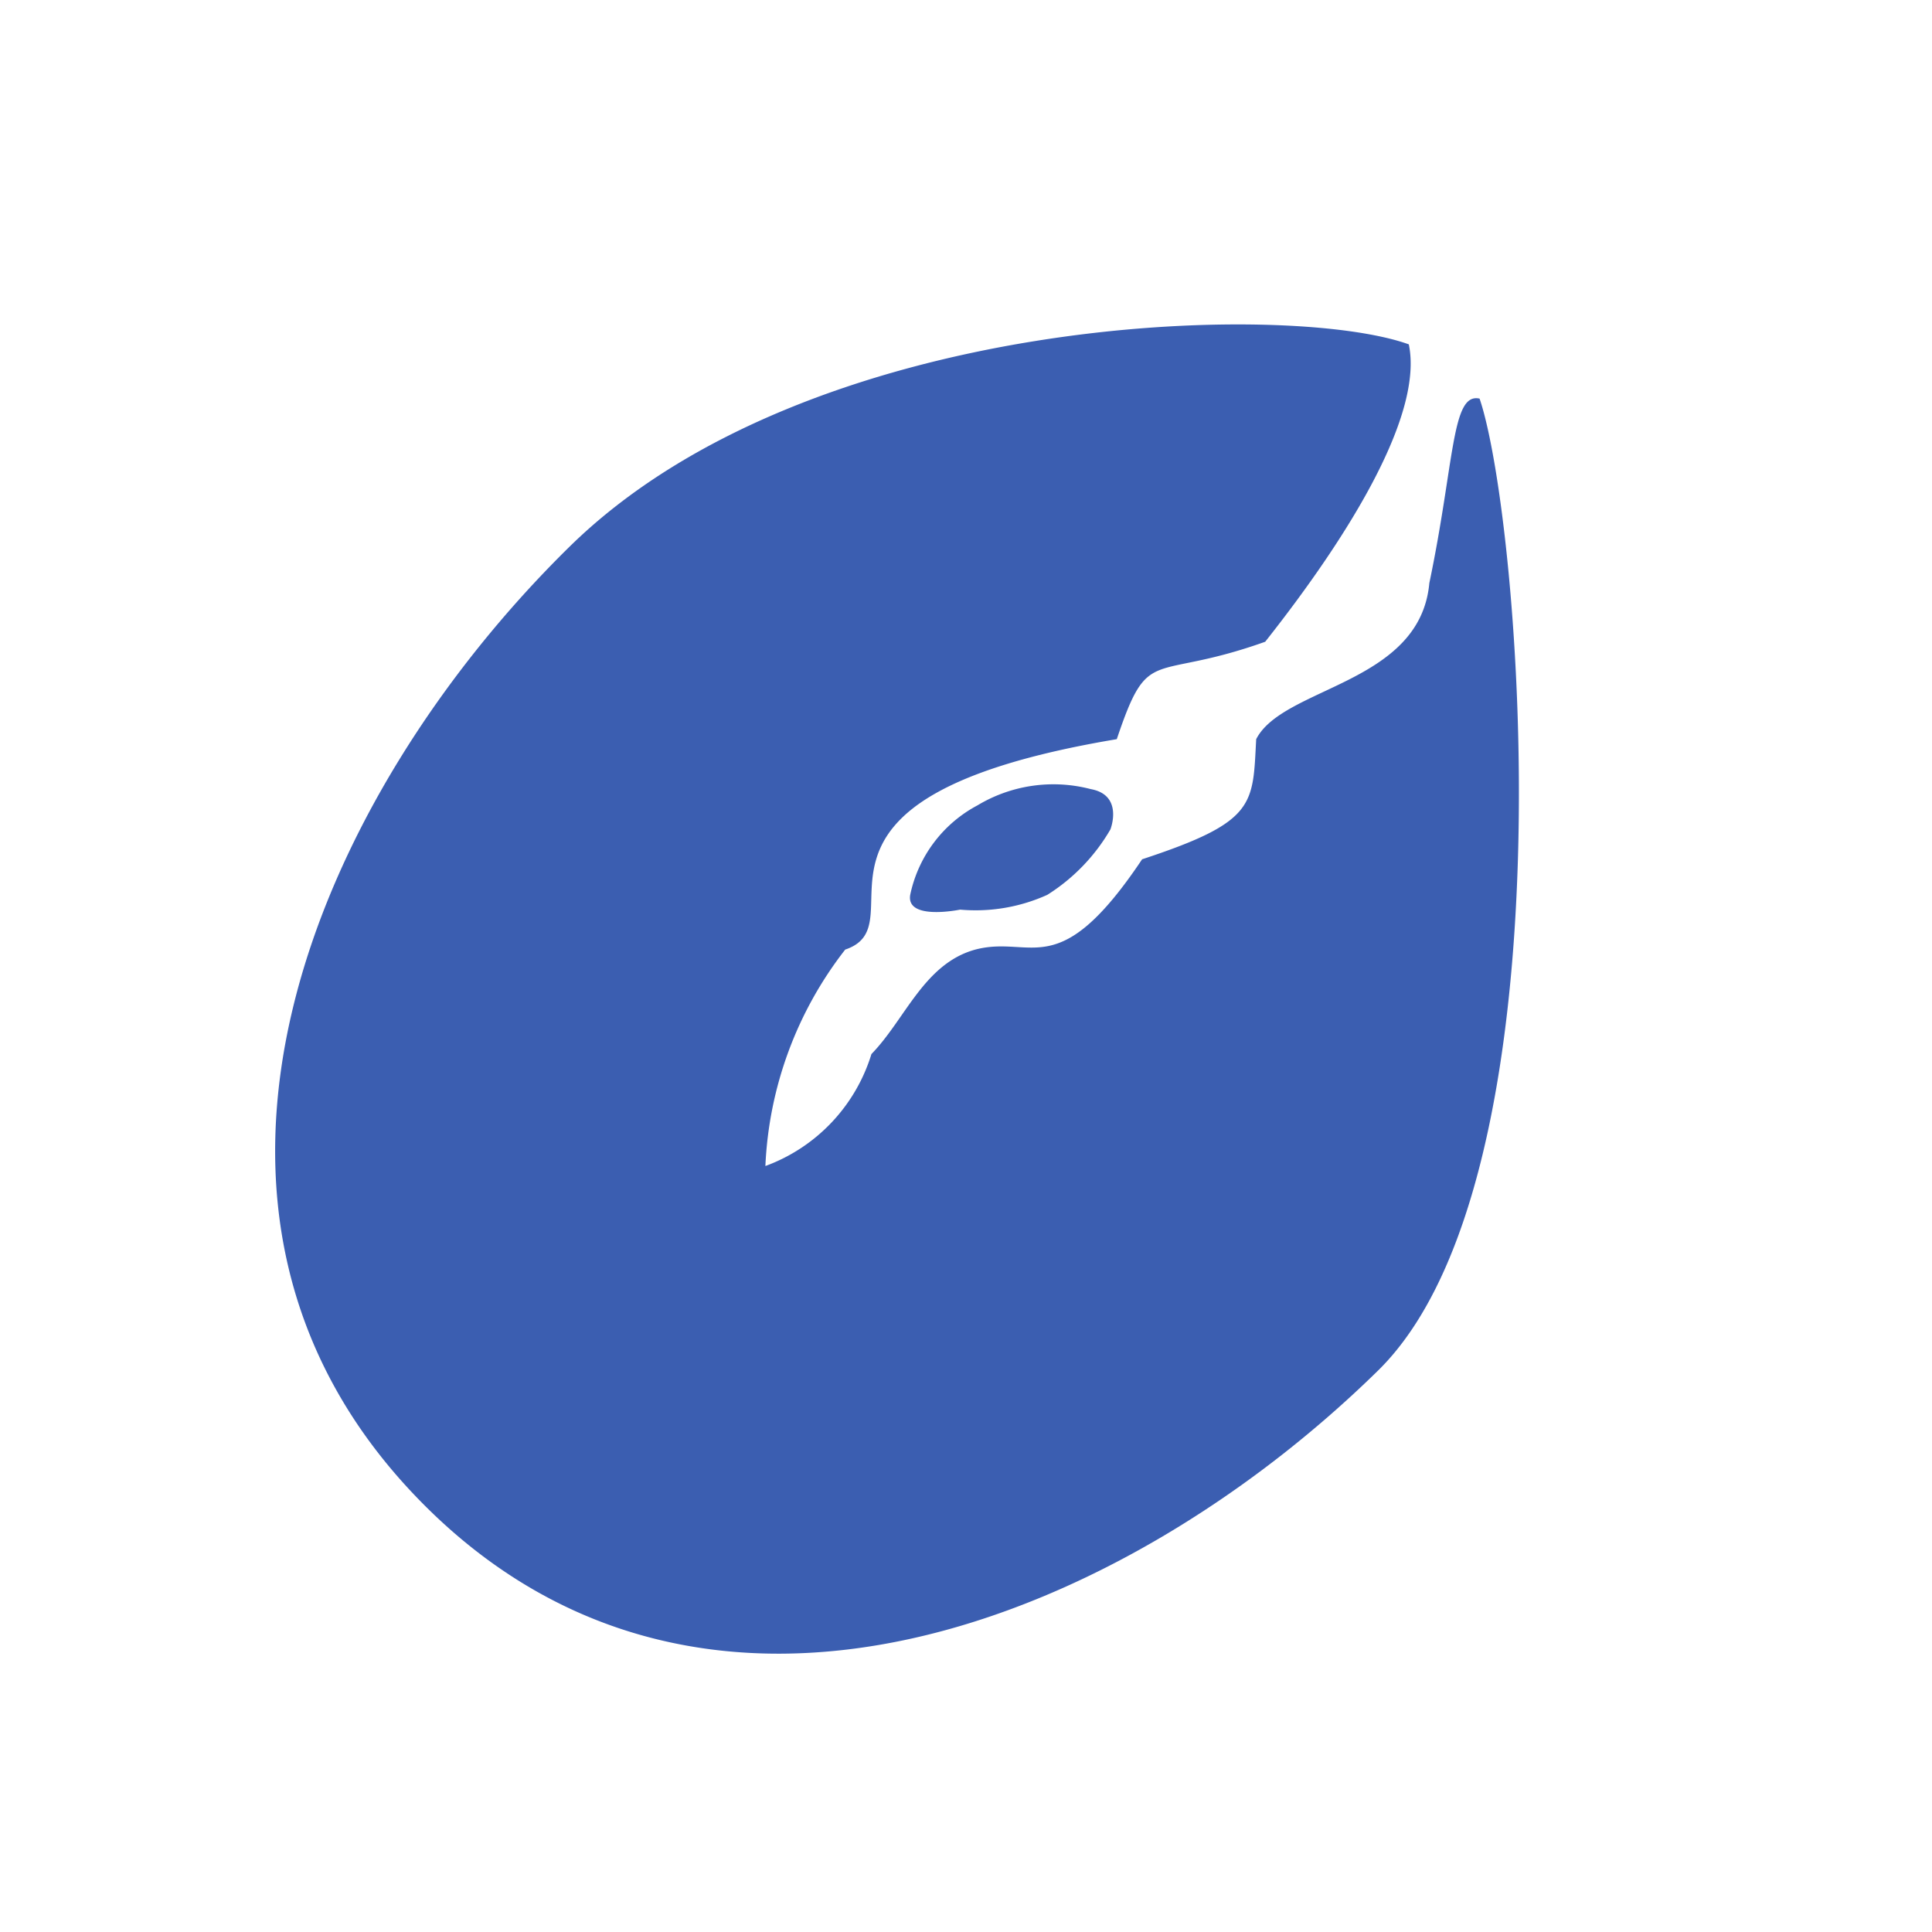 <svg xmlns="http://www.w3.org/2000/svg" width="42" height="42" viewBox="0 0 42 42">
  <g id="Crinkle_shell" data-name="Crinkle shell" transform="translate(8883 -7921)">
    <rect id="Rectangle_5724" data-name="Rectangle 5724" width="42" height="42" transform="translate(-8883 7921)" fill="none"/>
    <g id="pistachio" transform="translate(-8908.127 7872.061) rotate(45)">
      <path id="Path_3662" data-name="Path 3662" d="M81.244,32.907c-.531.334.584,1.346,2.064,3.609,1.414,1.7-.659,3.833-.263,5.06.956,1.065,1.272,1.265.093,3.6.638,3.221-.525,2.847-1.172,3.945-.58,1.006-.008,2.155.005,3.21a3.767,3.767,0,0,1,.091,3.351,8.24,8.24,0,0,1-2.1-4.554c.8-1.606-3.612-1.024.94-7.409-.976-1.968-.351-1.386.784-3.779-.354-3.026-1.08-5.94-2.364-6.779-2.52,1.184-9.726,8.737-9.791,16.014-.07,7.754,3.538,16.882,12.393,16.962s12.627-8.981,12.7-16.736C94.671,43.418,83.742,34.136,81.244,32.907Z" transform="translate(0 -32.686)" fill="#3b5eb1"/>
      <path id="Path_3667" data-name="Path 3667" d="M.809,4.138A3.205,3.205,0,0,0,2.765,2.6,2.865,2.865,0,0,0,3.058.186c-.2-.538-1.1.264-1.1.264A3.777,3.777,0,0,0,.477,1.676,4.126,4.126,0,0,0,0,3.593S.118,4.386.809,4.138Z" transform="matrix(-0.966, 0.259, -0.259, -0.966, 83.122, 15.989)" fill="#3b5eb1"/>
    </g>
  </g>
</svg>
